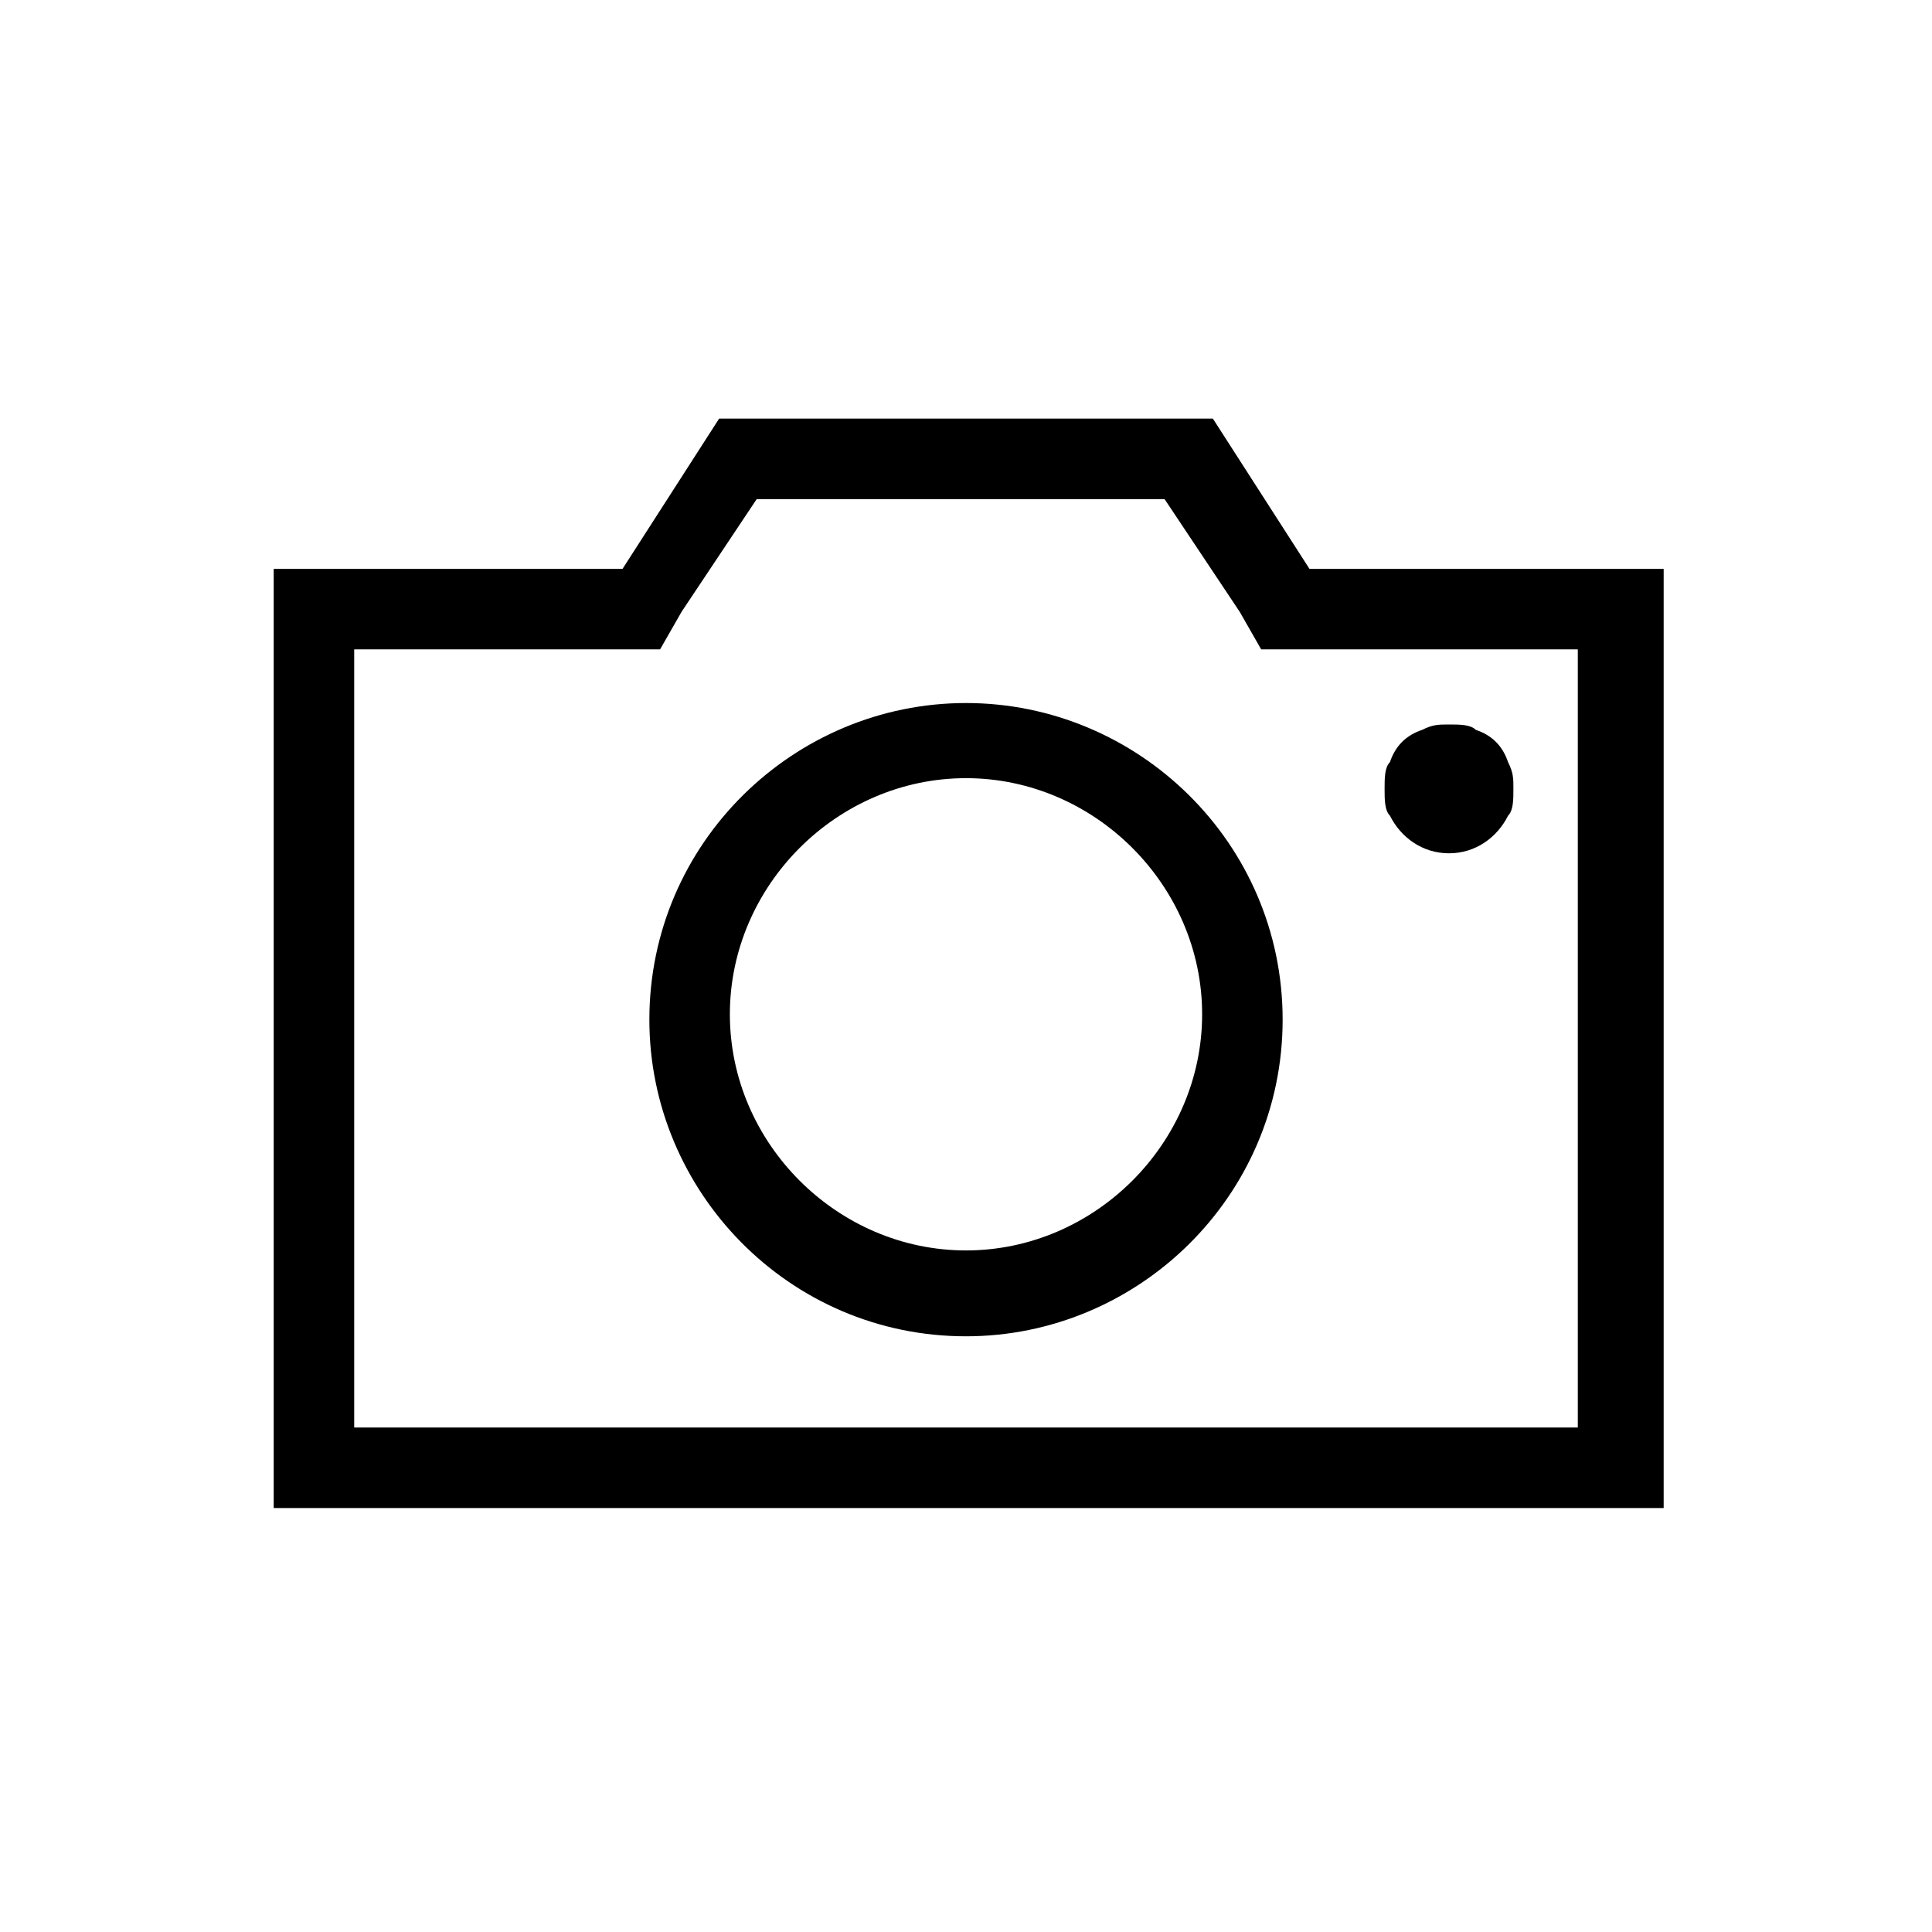 <svg viewBox="0 0 1024 1024" version="1.1" xmlns="http://www.w3.org/2000/svg">
  <path d="M694.044 301.511l-51.2-79.644h-261.689l-51.2 79.644H145.067v497.778H881.778V301.511h-187.733z m-506.311 455.111V344.178h162.133l11.378-19.911 39.822-59.733h216.178l39.822 59.733 11.378 19.911H836.267v412.444H187.733zM512 372.622c-91.022 0-167.822 73.956-167.822 167.822 0 91.022 73.956 167.822 167.822 167.822 91.022 0 167.822-73.956 167.822-167.822 0-93.867-76.8-167.822-167.822-167.822z m0 290.133c-68.267 0-125.156-56.889-125.156-125.156 0-68.267 56.889-125.156 125.156-125.156 68.267 0 125.156 56.889 125.156 125.156 0 68.267-56.889 125.156-125.156 125.156z m256-210.489c-14.222 0-25.6-8.533-31.289-19.911-2.844-2.844-2.844-8.533-2.844-14.222s0-11.378 2.844-14.222c2.844-8.533 8.533-14.222 17.067-17.067 5.689-2.844 8.533-2.844 14.222-2.844s11.378 0 14.222 2.844c8.533 2.844 14.222 8.533 17.067 17.067 2.844 5.689 2.844 8.533 2.844 14.222s0 11.378-2.844 14.222c-5.689 11.378-17.067 19.911-31.289 19.911z">
  </path>
</svg>